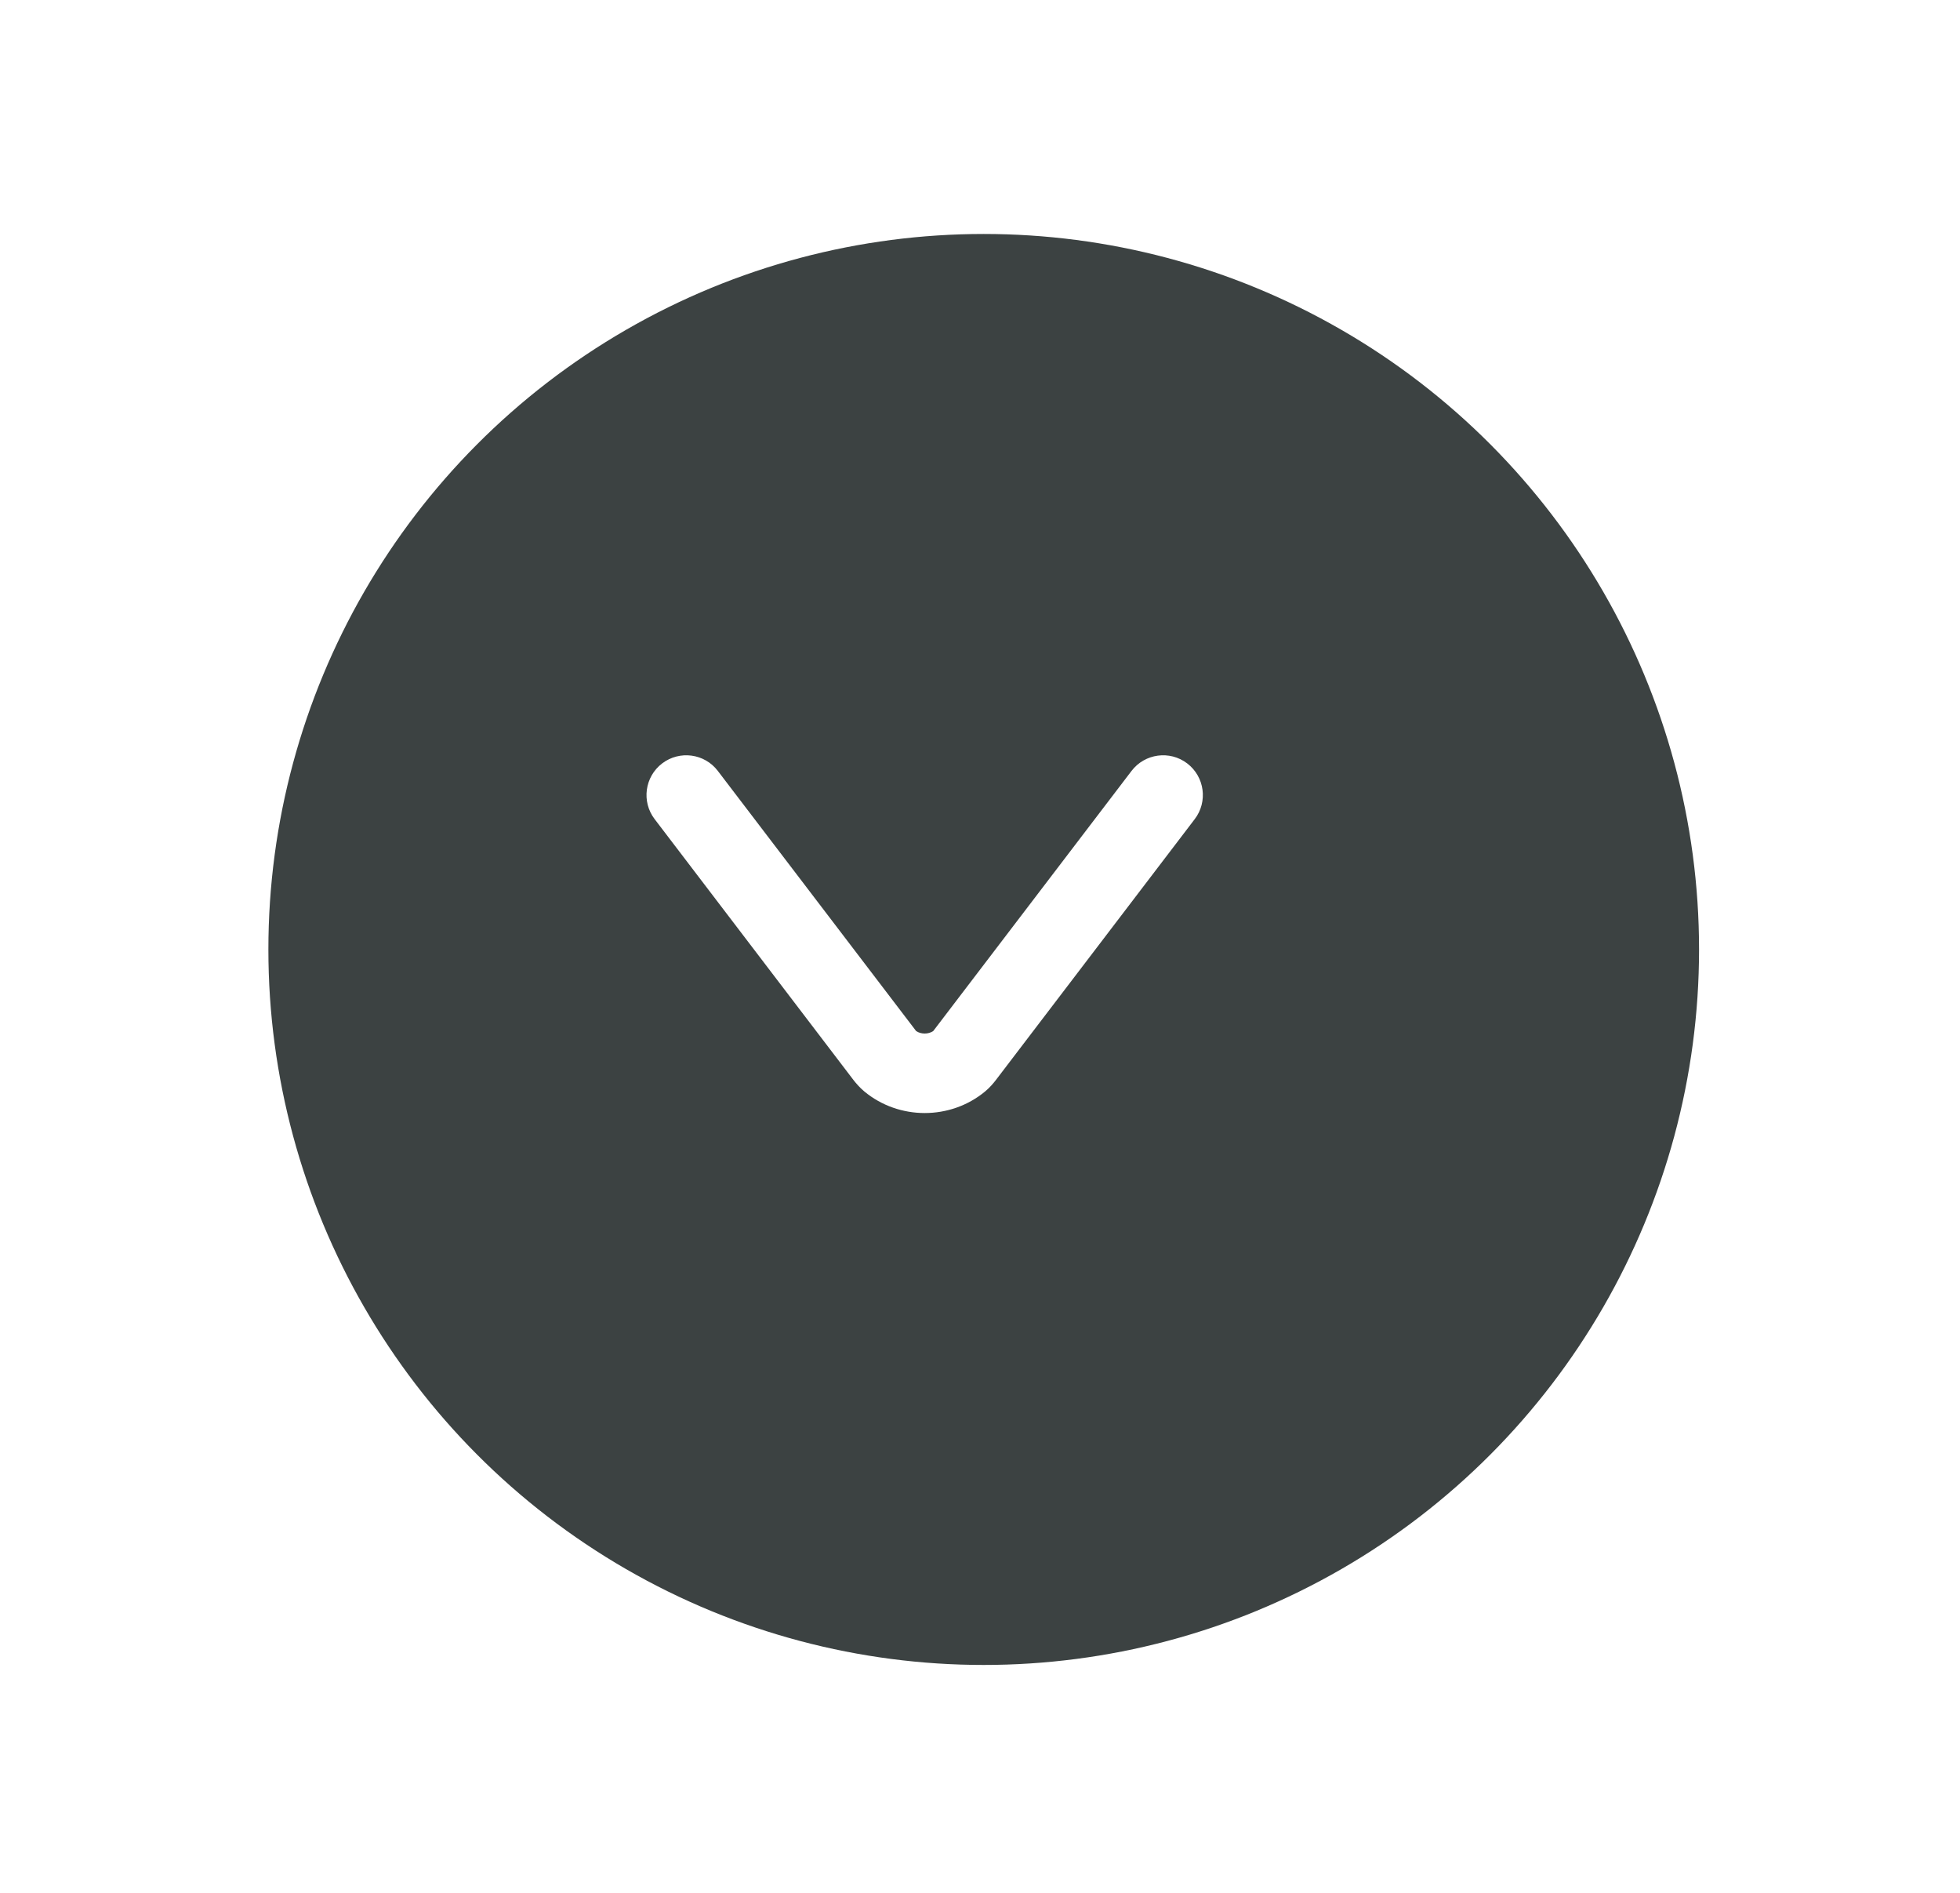 <svg width="29" height="28" viewBox="0 0 29 28" fill="none" xmlns="http://www.w3.org/2000/svg">
<g filter="url(#filter0_d_14_26)">
<circle cx="13.799" cy="13.289" r="10.584" transform="rotate(180 13.799 13.289)" fill="#3C4242"/>
</g>
<path fill-rule="evenodd" clip-rule="evenodd" d="M9.797 11.293C10.056 11.096 10.425 11.146 10.621 11.404L13.555 15.252C13.628 15.301 13.735 15.301 13.808 15.252L16.742 11.404C16.939 11.146 17.308 11.096 17.566 11.293C17.824 11.49 17.874 11.859 17.677 12.117L14.733 15.979C14.699 16.023 14.647 16.086 14.575 16.146C14.062 16.571 13.302 16.571 12.789 16.146C12.717 16.086 12.665 16.023 12.63 15.979L9.686 12.117C9.489 11.859 9.539 11.49 9.797 11.293Z" fill="white"/>
<defs>
<filter id="filter0_d_14_26" x="0.948" y="0.438" width="27.215" height="27.215" filterUnits="userSpaceOnUse" color-interpolation-filters="sRGB">
<feFlood flood-opacity="0" result="BackgroundImageFix"/>
<feColorMatrix in="SourceAlpha" type="matrix" values="0 0 0 0 0 0 0 0 0 0 0 0 0 0 0 0 0 0 127 0" result="hardAlpha"/>
<feOffset dx="0.756" dy="0.756"/>
<feGaussianBlur stdDeviation="1.512"/>
<feComposite in2="hardAlpha" operator="out"/>
<feColorMatrix type="matrix" values="0 0 0 0 0 0 0 0 0 0 0 0 0 0 0 0 0 0 0.04 0"/>
<feBlend mode="normal" in2="BackgroundImageFix" result="effect1_dropShadow_14_26"/>
<feBlend mode="normal" in="SourceGraphic" in2="effect1_dropShadow_14_26" result="shape"/>
</filter>
</defs>
</svg>

